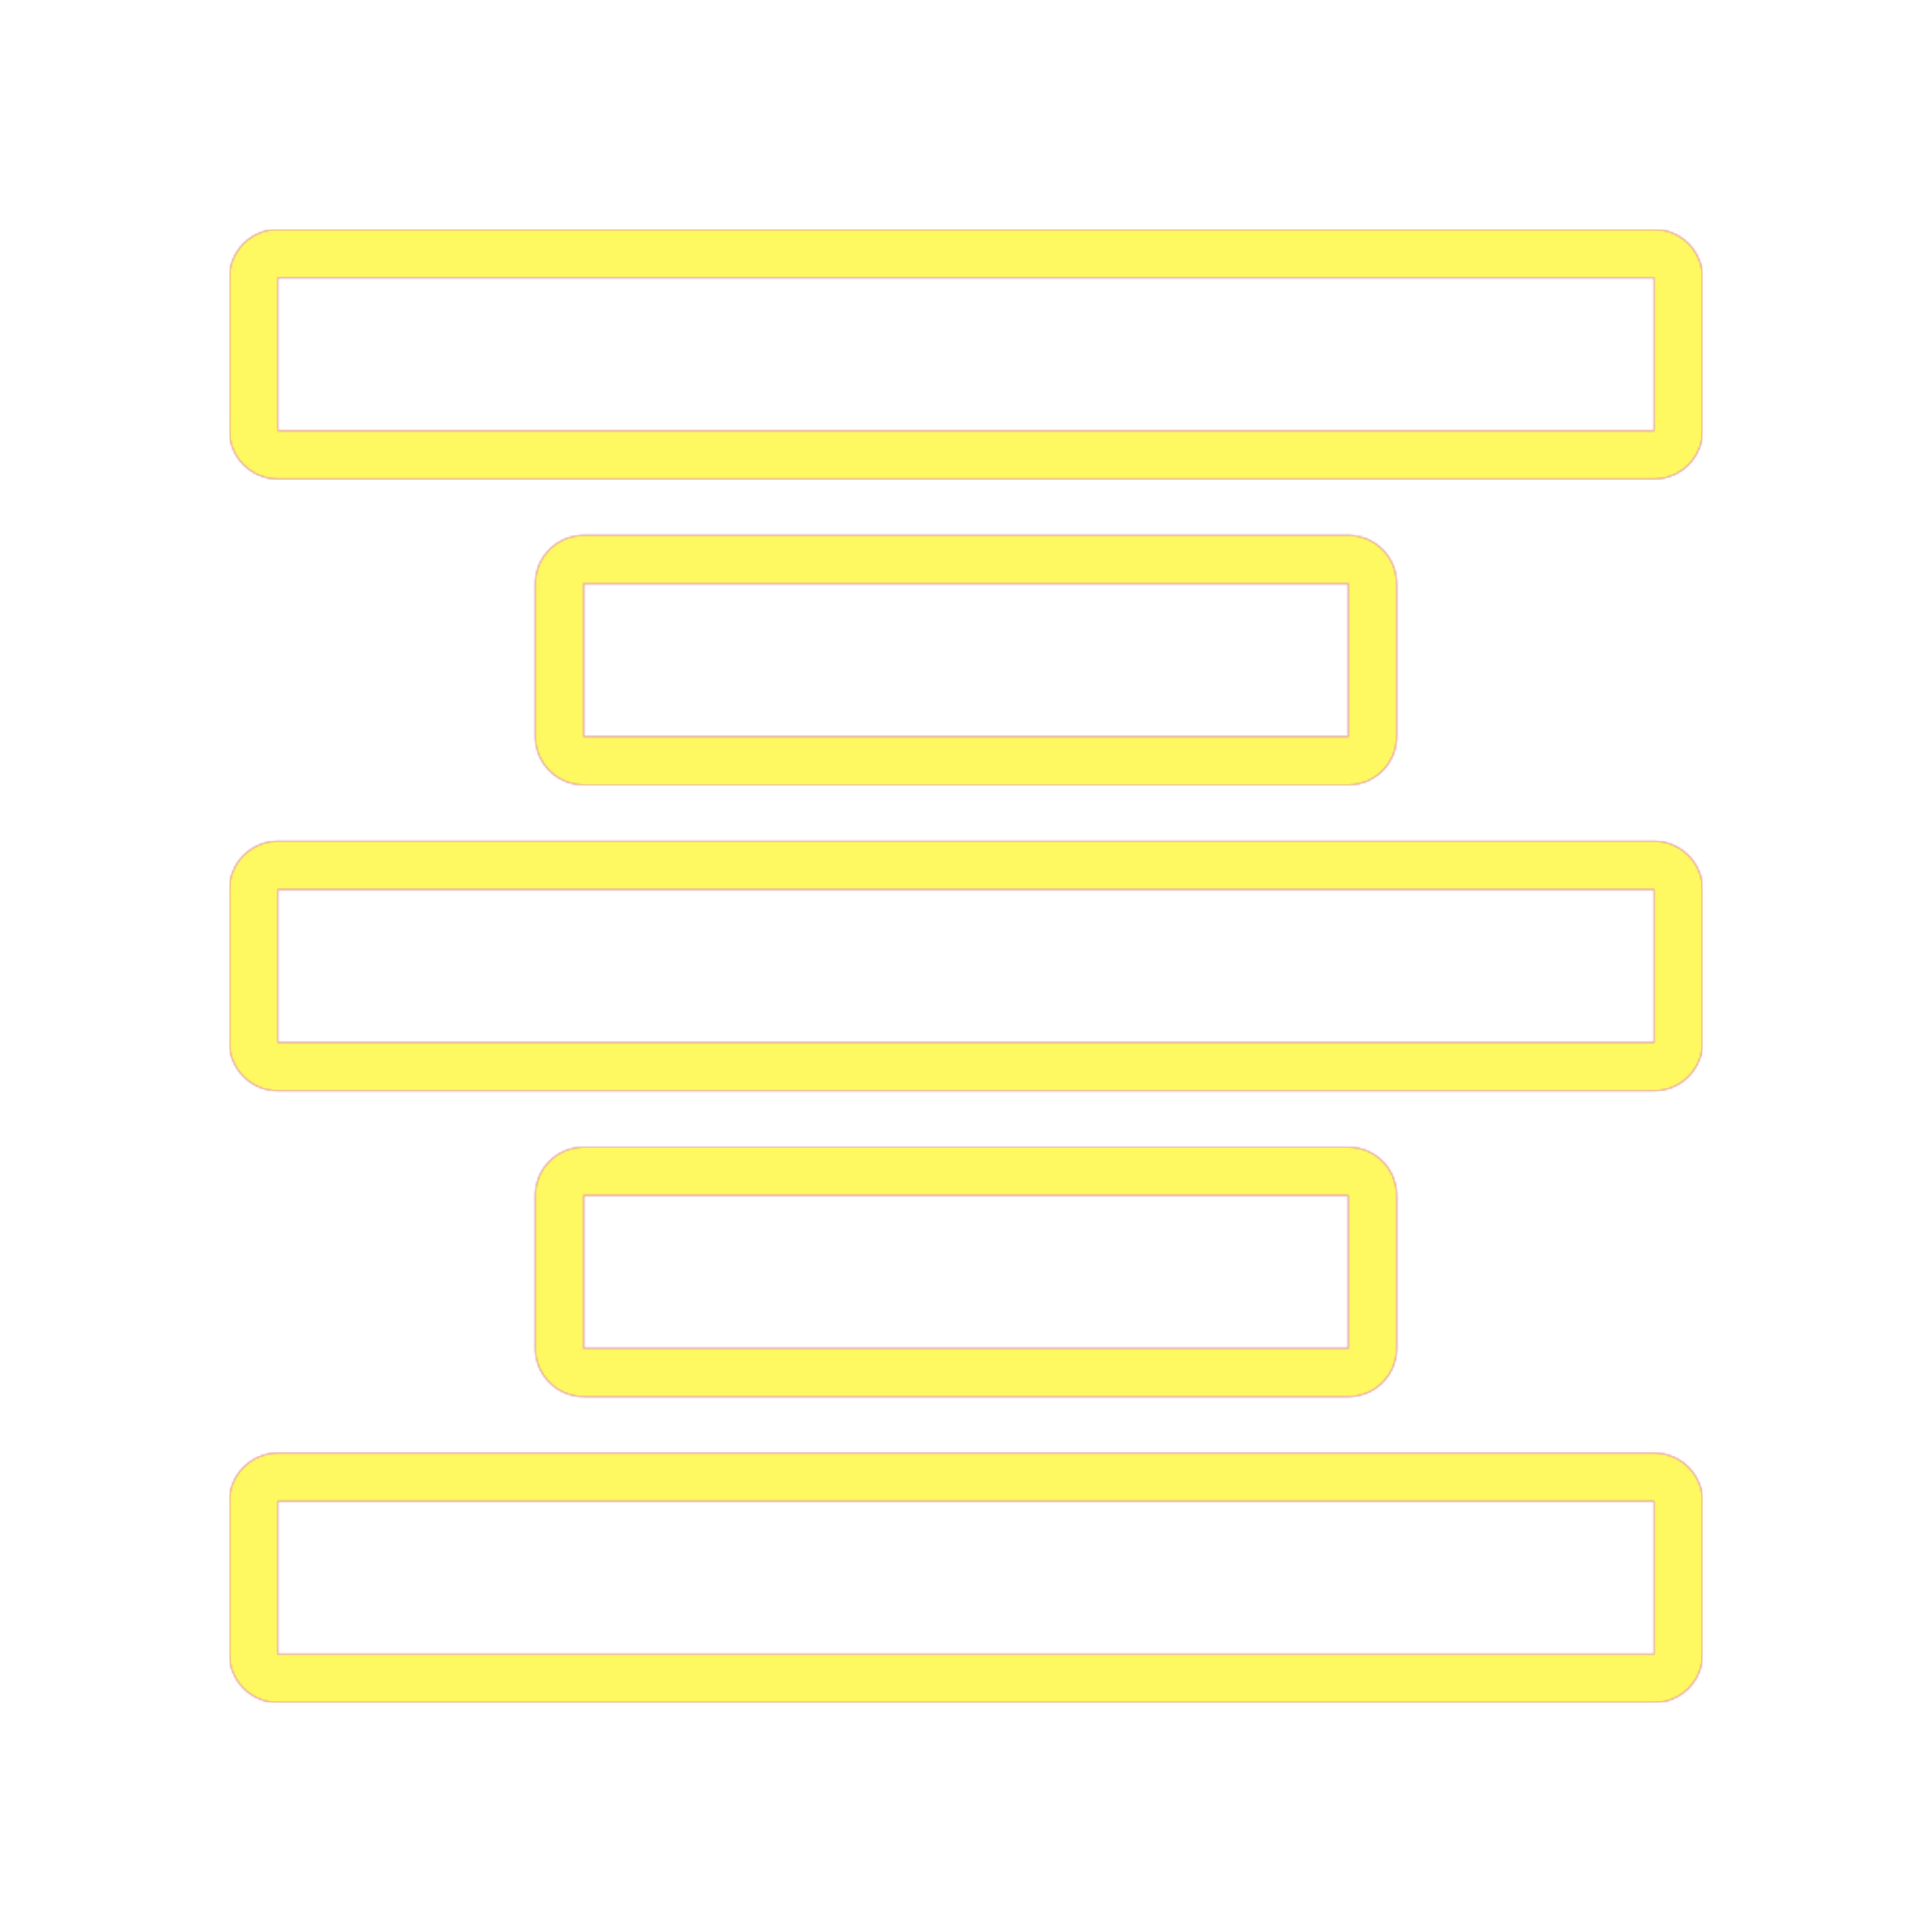 <svg version="1.1" xmlns="http://www.w3.org/2000/svg" xmlns:xlink="http://www.w3.org/1999/xlink" viewBox="0,0,1024,1024">
	<!-- Color names: teamapps-color-1, teamapps-color-2, teamapps-color-3 -->
	<desc>format_align_center icon - Licensed under Apache License v2.0 (http://www.apache.org/licenses/LICENSE-2.0) - Created with Iconfu.com - Derivative work of Material icons (Copyright Google Inc.)</desc>
	<defs>
		<radialGradient cx="0" cy="0" r="1448.15" id="color-ATqyCvq4" gradientUnits="userSpaceOnUse">
			<stop offset="0.08" stop-color="#ffffff"/>
			<stop offset="1" stop-color="#000000"/>
		</radialGradient>
		<linearGradient x1="0" y1="1024" x2="1024" y2="0" id="color-DsYTaTBj" gradientUnits="userSpaceOnUse">
			<stop offset="0.2" stop-color="#000000"/>
			<stop offset="0.8" stop-color="#ffffff"/>
		</linearGradient>
		<filter id="filter-dxzprgdQ" color-interpolation-filters="sRGB">
			<feOffset/>
		</filter>
		<mask id="mask-Av8q6oVJ">
			<rect fill="url(#color-DsYTaTBj)" x="121.6" y="121.6" width="780.8" height="780.8"/>
		</mask>
		<mask id="mask-jwvLclss">
			<path d="M147.2,445.86h729.6c14.14,0 25.6,11.46 25.6,25.6v81.07c0,14.14 -11.46,25.6 -25.6,25.6h-729.6c-14.14,0 -25.6,-11.46 -25.6,-25.6v-81.07c0,-14.14 11.46,-25.6 25.6,-25.6zM902.4,147.2v81.06c0,14.14 -11.46,25.6 -25.6,25.6h-729.6c-14.14,0 -25.6,-11.46 -25.6,-25.6v-81.06c0,-14.14 11.46,-25.6 25.6,-25.6h729.6c14.14,0 25.6,11.46 25.6,25.6zM147.2,770.14h729.6c14.14,0 25.6,11.46 25.6,25.6v81.06c0,14.14 -11.46,25.6 -25.6,25.6h-729.6c-14.14,0 -25.6,-11.46 -25.6,-25.6v-81.06c0,-14.14 11.46,-25.6 25.6,-25.6zM740.26,309.34v81.06c0,14.14 -11.46,25.6 -25.6,25.6h-405.33c-14.14,0 -25.6,-11.46 -25.6,-25.6v-81.06c0,-14.14 11.46,-25.6 25.6,-25.6h405.33c14.14,0 25.6,11.46 25.6,25.6zM740.26,633.6v81.06c0,14.14 -11.46,25.6 -25.6,25.6h-405.33c-14.14,0 -25.6,-11.46 -25.6,-25.6v-81.06c0,-14.14 11.46,-25.6 25.6,-25.6h405.33c14.14,0 25.6,11.46 25.6,25.6zM147.2,876.8h729.6v-81.06h-729.6zM147.2,552.54h729.6v-81.07h-729.6zM147.2,147.2v81.06h729.6v-81.06zM309.34,309.34v81.06h405.33v-81.06zM309.34,633.6v81.06h405.33v-81.06z" fill="#ffffff"/>
		</mask>
		<mask id="mask-NSmNWp7N">
			<path d="M147.2,445.86h729.6c14.14,0 25.6,11.46 25.6,25.6v81.07c0,14.14 -11.46,25.6 -25.6,25.6h-729.6c-14.14,0 -25.6,-11.46 -25.6,-25.6v-81.07c0,-14.14 11.46,-25.6 25.6,-25.6zM902.4,147.2v81.06c0,14.14 -11.46,25.6 -25.6,25.6h-729.6c-14.14,0 -25.6,-11.46 -25.6,-25.6v-81.06c0,-14.14 11.46,-25.6 25.6,-25.6h729.6c14.14,0 25.6,11.46 25.6,25.6zM147.2,770.14h729.6c14.14,0 25.6,11.46 25.6,25.6v81.06c0,14.14 -11.46,25.6 -25.6,25.6h-729.6c-14.14,0 -25.6,-11.46 -25.6,-25.6v-81.06c0,-14.14 11.46,-25.6 25.6,-25.6zM740.26,309.34v81.06c0,14.14 -11.46,25.6 -25.6,25.6h-405.33c-14.14,0 -25.6,-11.46 -25.6,-25.6v-81.06c0,-14.14 11.46,-25.6 25.6,-25.6h405.33c14.14,0 25.6,11.46 25.6,25.6zM740.26,633.6v81.06c0,14.14 -11.46,25.6 -25.6,25.6h-405.33c-14.14,0 -25.6,-11.46 -25.6,-25.6v-81.06c0,-14.14 11.46,-25.6 25.6,-25.6h405.33c14.14,0 25.6,11.46 25.6,25.6zM147.2,876.8h729.6v-81.06h-729.6zM147.2,552.54h729.6v-81.07h-729.6zM147.2,147.2v81.06h729.6v-81.06zM309.34,309.34v81.06h405.33v-81.06zM309.34,633.6v81.06h405.33v-81.06z" fill="url(#color-ATqyCvq4)"/>
		</mask>
	</defs>
	<g fill="none" fill-rule="nonzero" style="mix-blend-mode: normal">
		<g mask="url(#mask-jwvLclss)">
			<g color="#ff0000" class="teamapps-color-2">
				<rect x="121.6" y="121.6" width="780.8" height="780.8" fill="currentColor"/>
			</g>
			<g color="#bc13e0" class="teamapps-color-3" mask="url(#mask-Av8q6oVJ)">
				<rect x="121.6" y="121.6" width="780.8" height="780.8" fill="currentColor"/>
			</g>
		</g>
		<g filter="url(#filter-dxzprgdQ)" mask="url(#mask-NSmNWp7N)">
			<g color="#fff961" class="teamapps-color-1">
				<rect x="121.6" y="121.6" width="780.8" height="780.8" fill="currentColor"/>
			</g>
		</g>
	</g>
</svg>